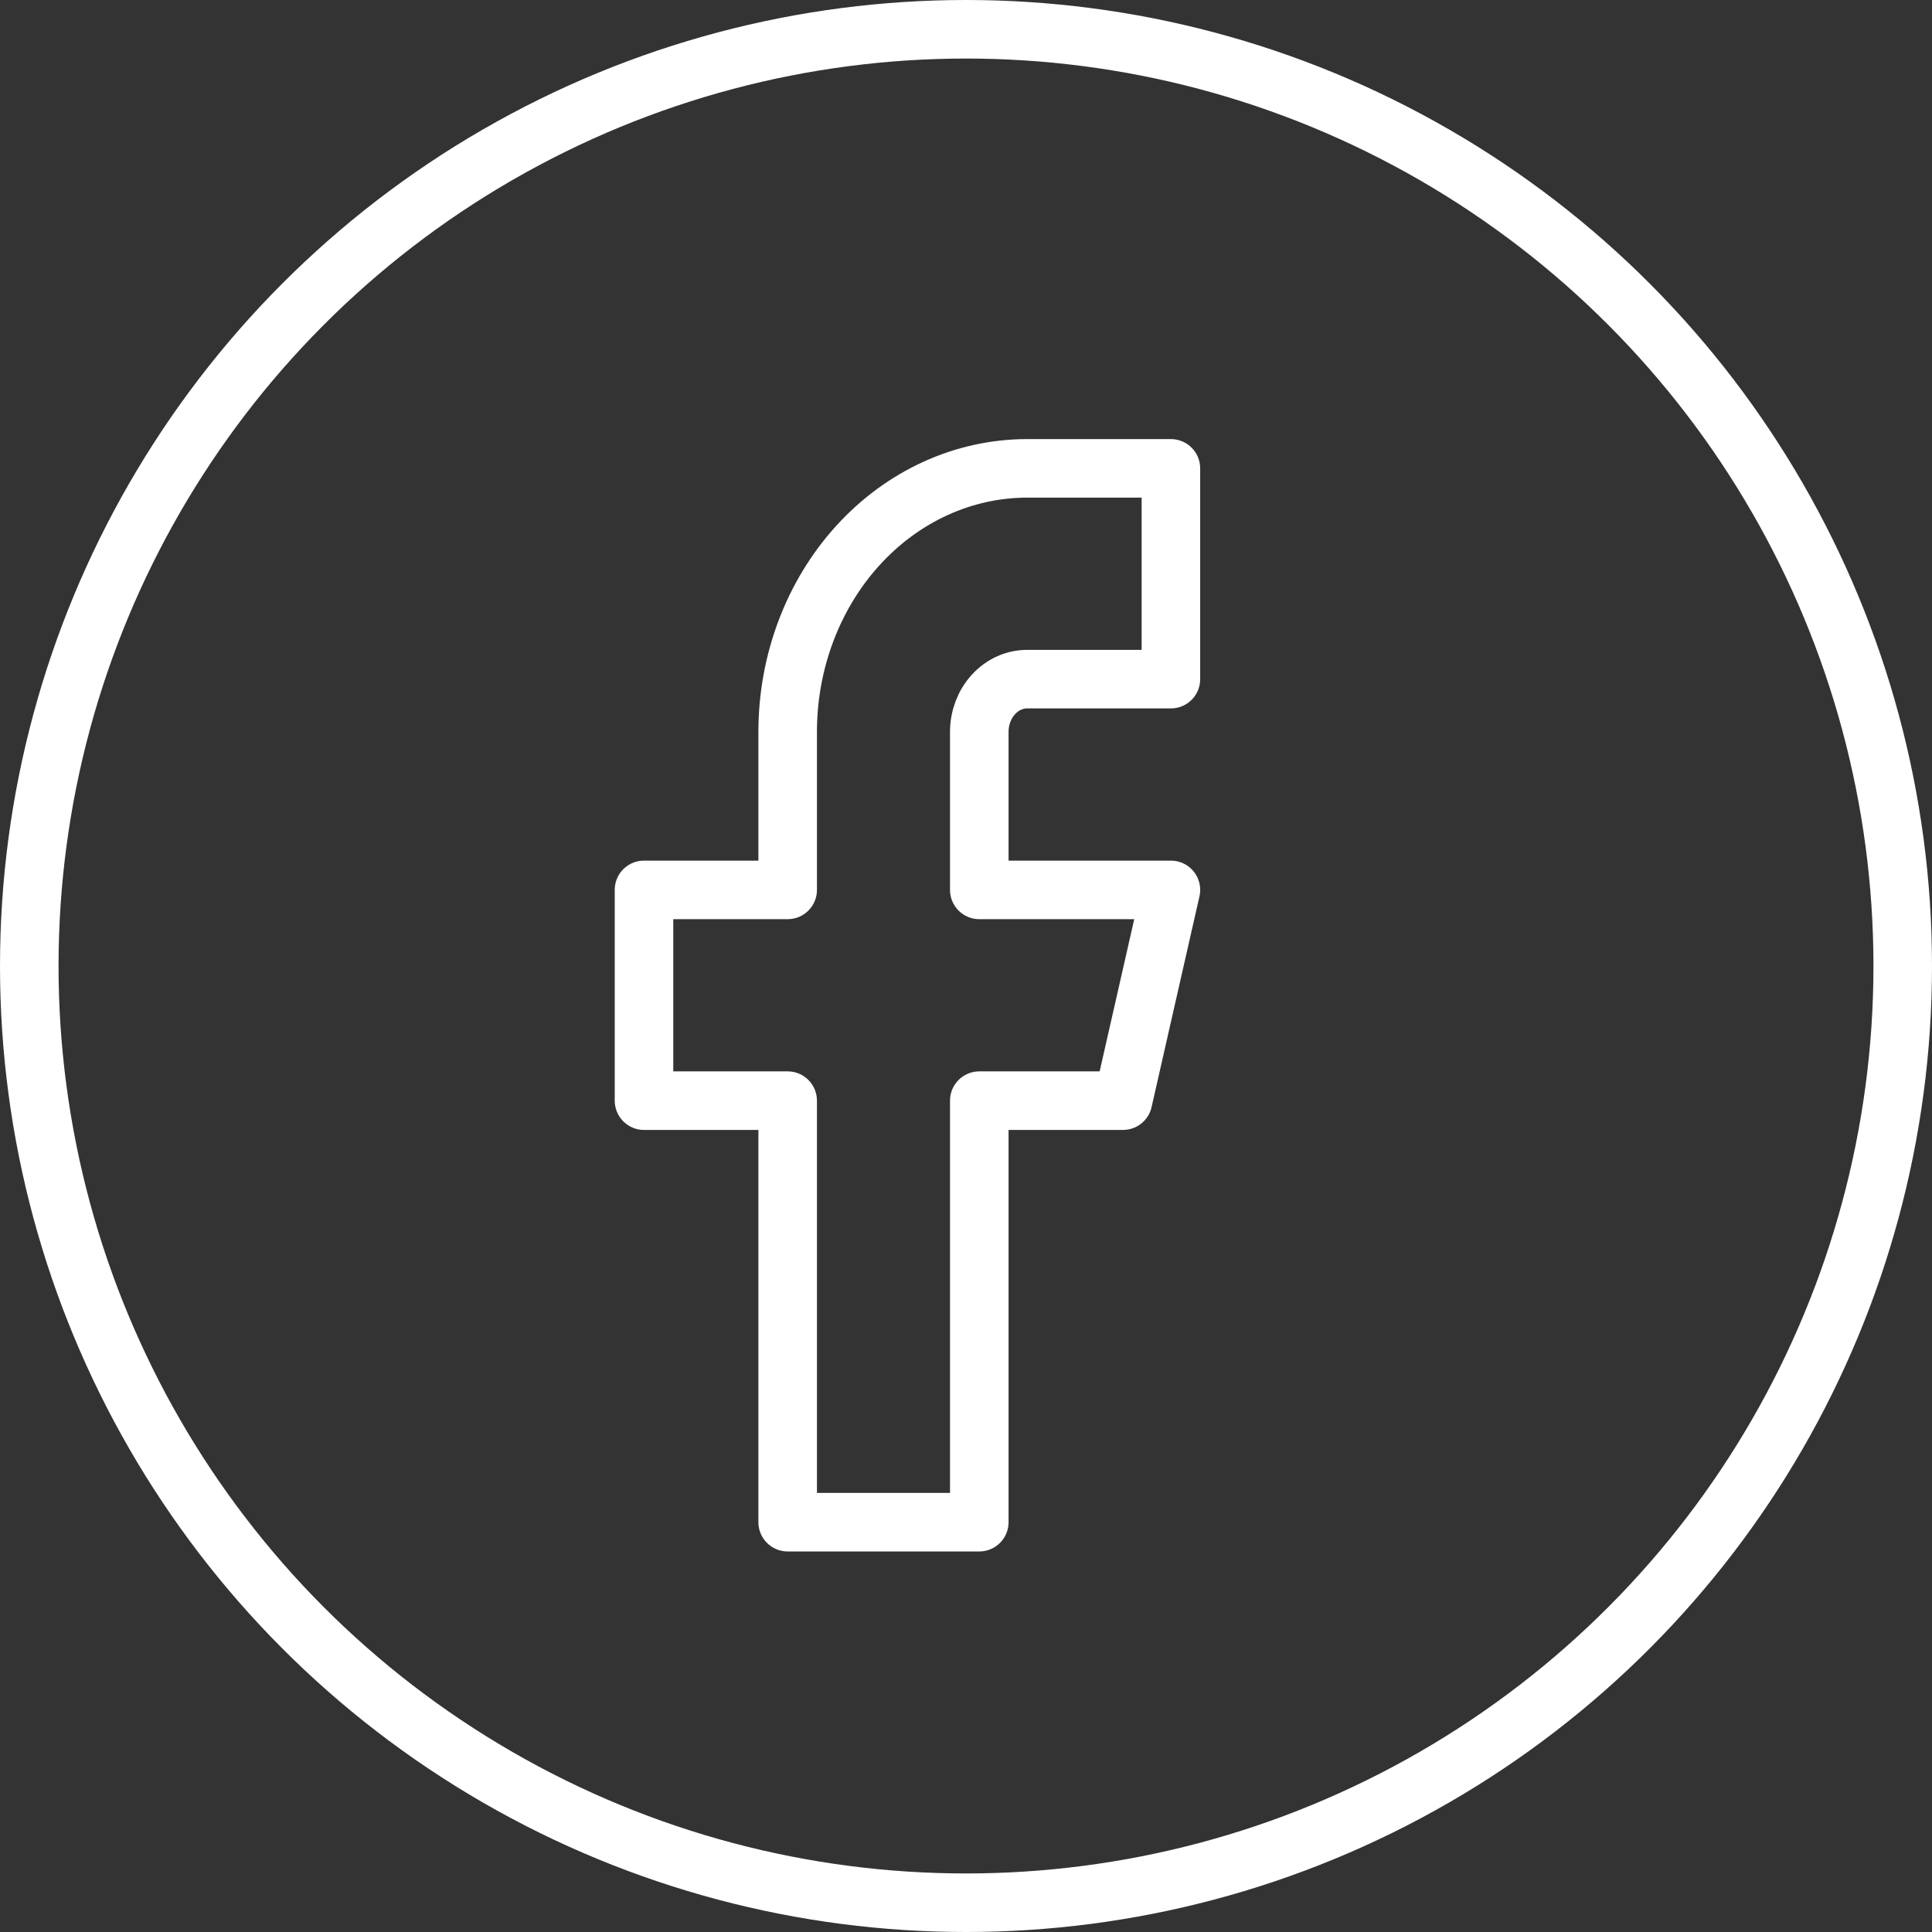 <svg width="33" height="33" viewBox="0 0 33 33" fill="none" xmlns="http://www.w3.org/2000/svg">
<rect x="0" y="0" width="33" height="33" fill="#333333" stroke="none"/>
<path d="M20 8H17.546C16.46 8 15.42 8.474 14.653 9.318C13.886 10.162 13.454 11.306 13.454 12.5V15.2H11V18.8H13.454V26H16.727V18.8H19.182L20 15.2H16.727V12.5C16.727 12.261 16.814 12.032 16.967 11.864C17.12 11.695 17.328 11.6 17.546 11.6H20V8Z" stroke="white" stroke-linecap="round" stroke-linejoin="round"/>
<circle cx="16.5" cy="16.5" r="16" stroke="white"/>
</svg>
